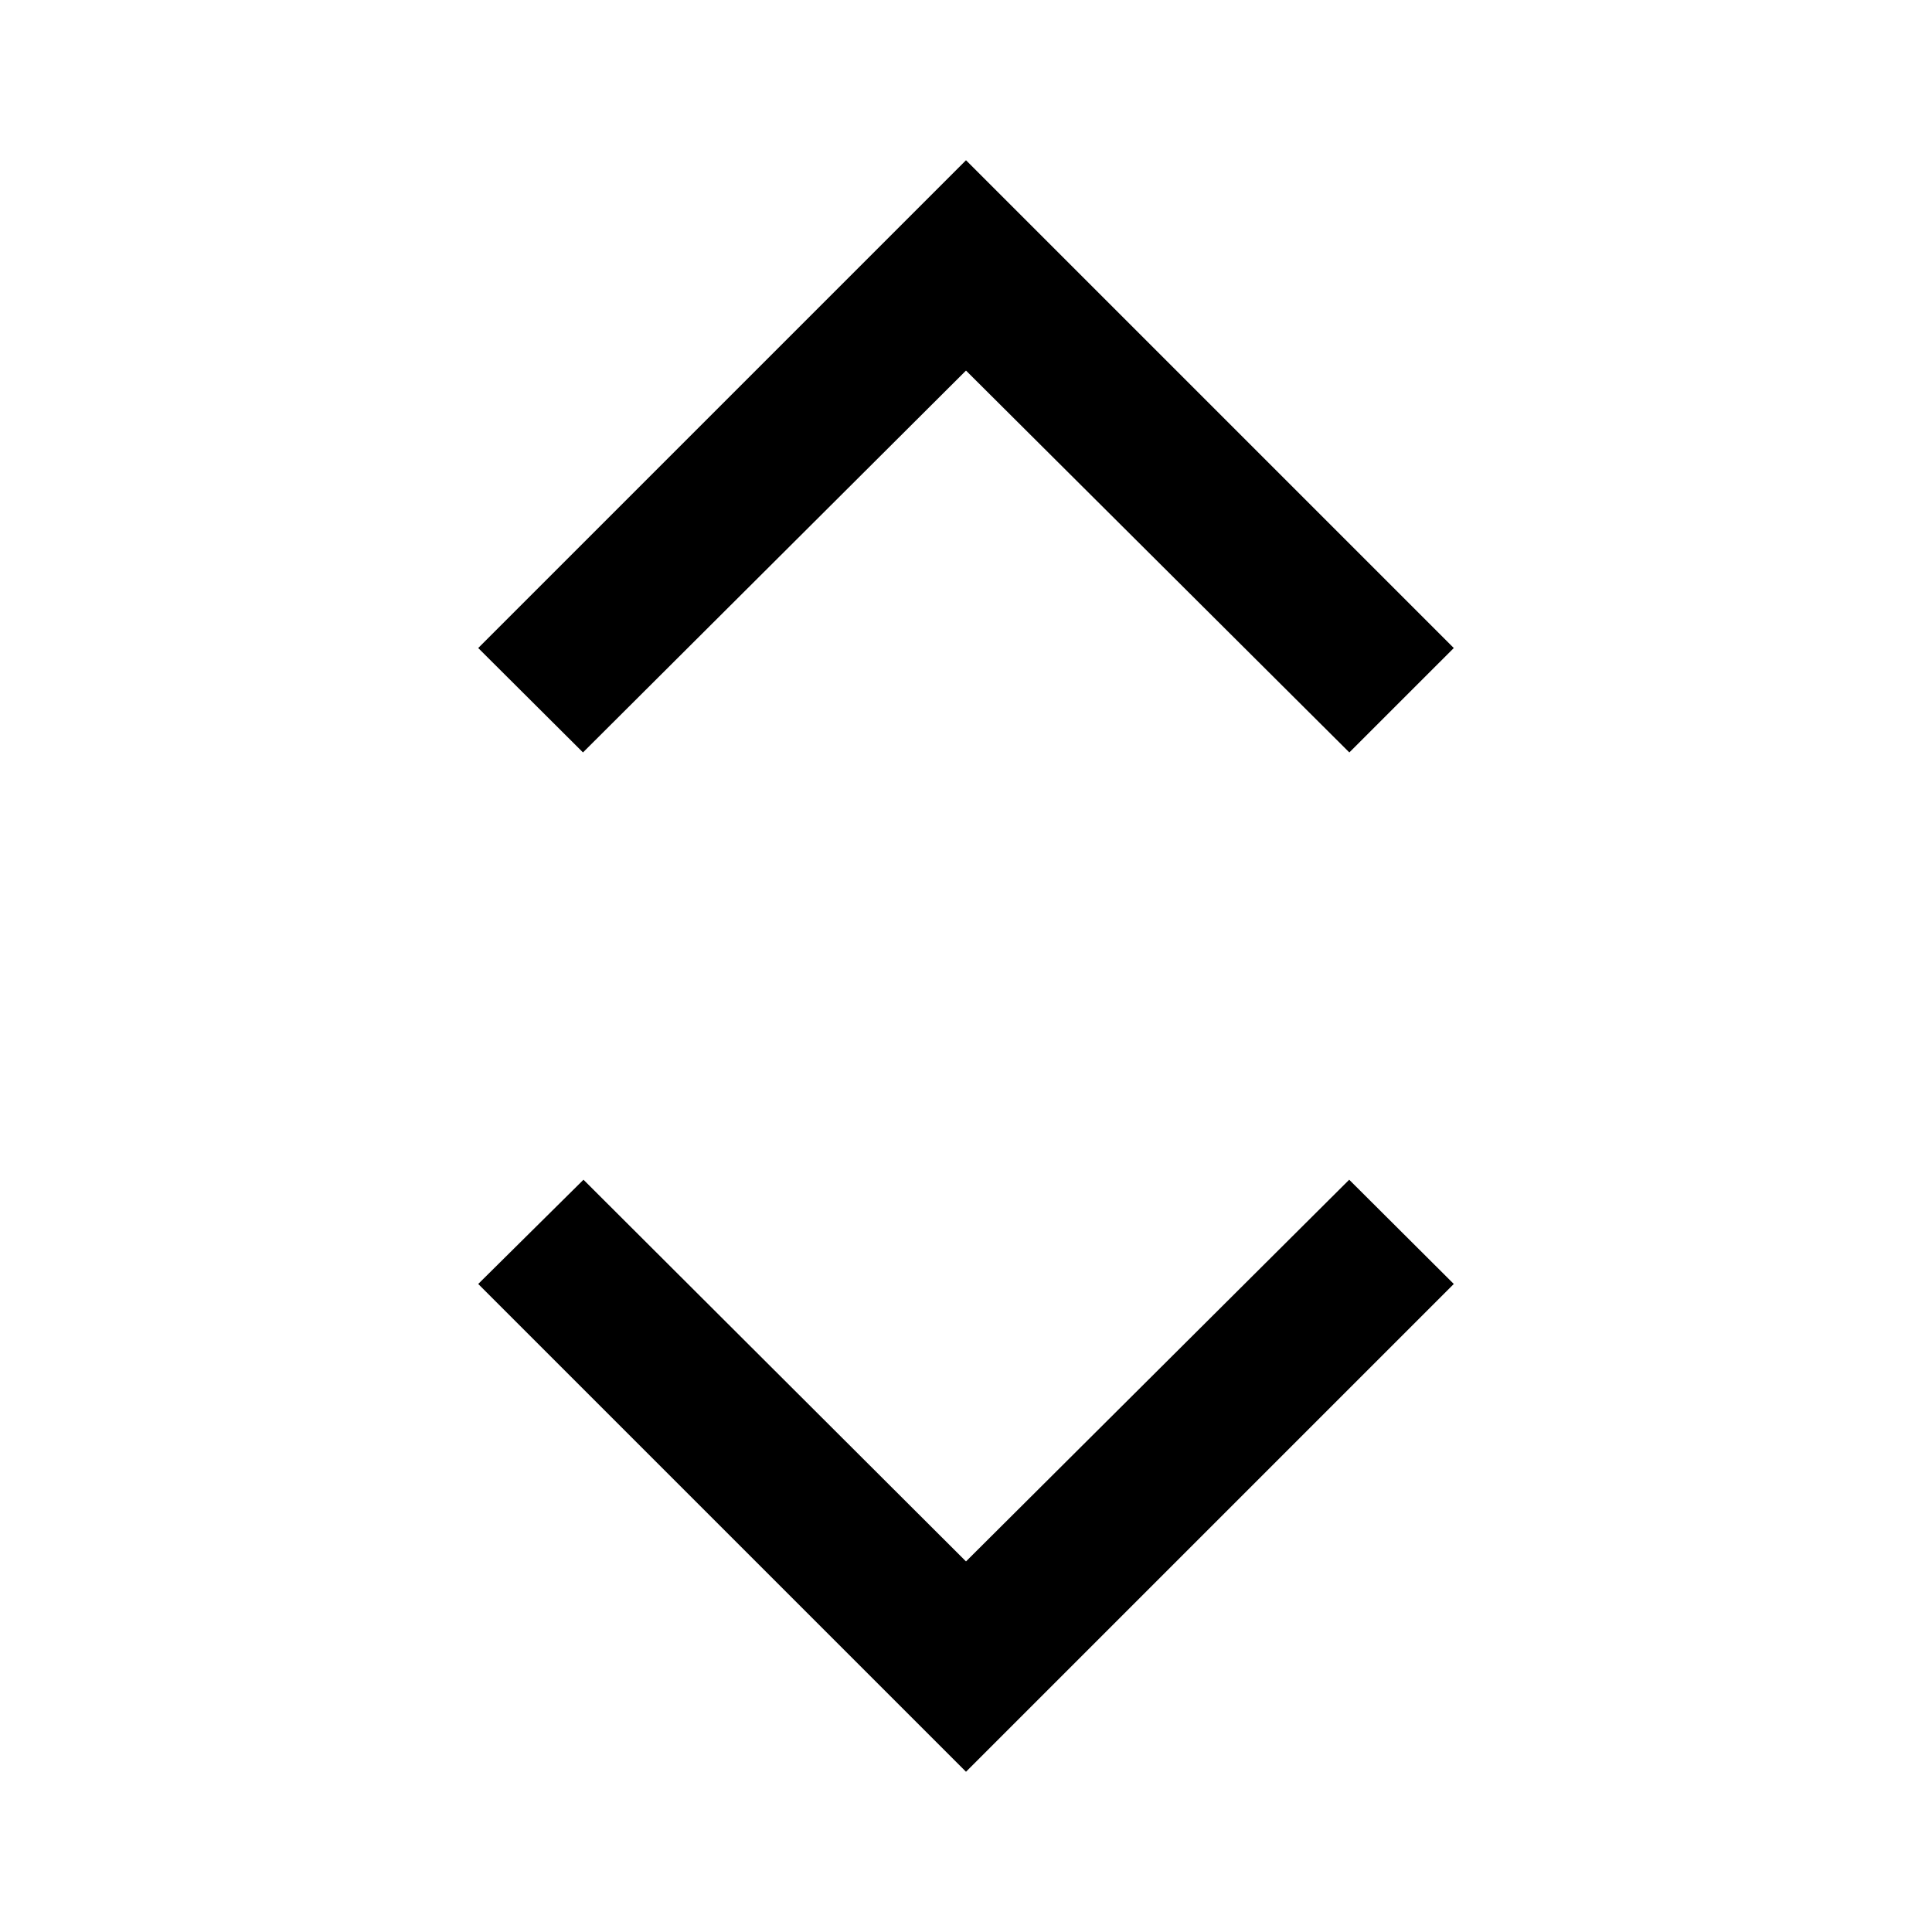<svg xmlns="http://www.w3.org/2000/svg" height="40" viewBox="0 -960 960 960" width="40"><path d="M480-79.62 237.62-322l52.31-51.8L480-184.14 670.41-373.8l51.97 51.8L480-79.62Zm-190.32-506.5L237.62-638 480-880.38 722.38-638l-51.9 51.88L480-775.86 289.68-586.12Z"/></svg>
